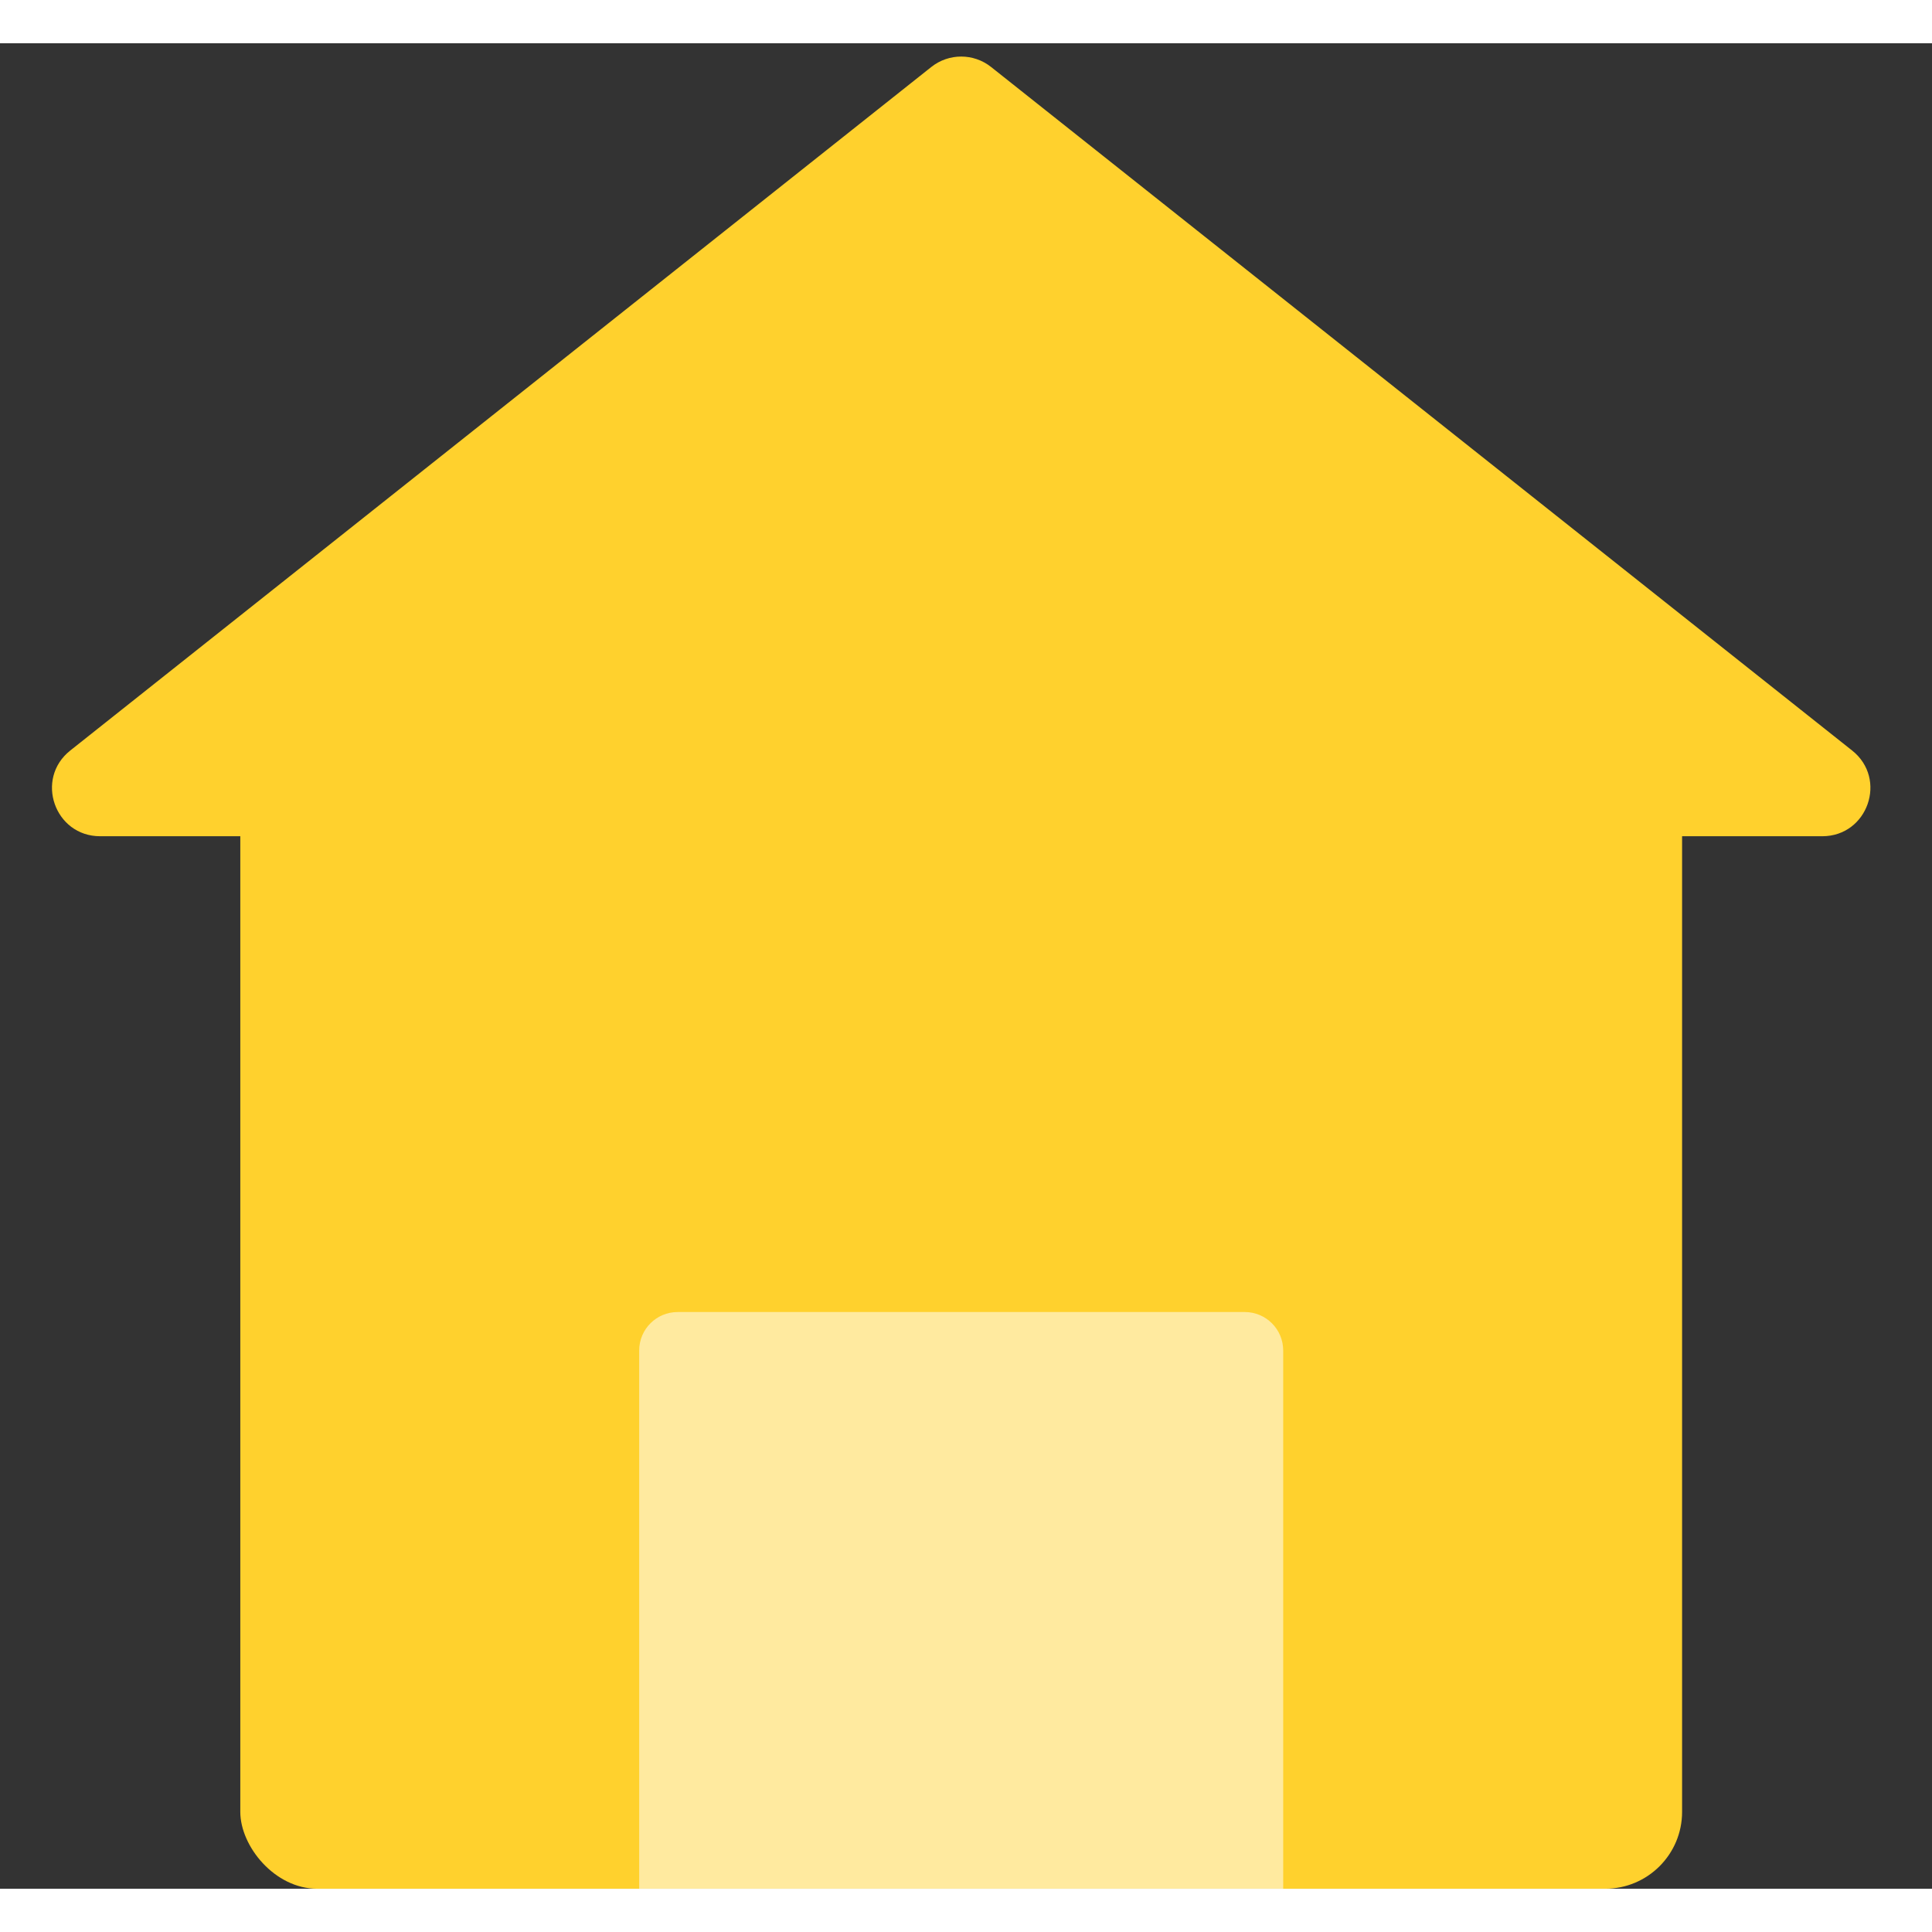 
<svg width="40" height="40" viewBox="0 0 201 192" fill="none" xmlns="http://www.w3.org/2000/svg">

<rect x="0" y="0" width="201" height="192" fill="#333333" stroke="none"/>

<path d="M96.891 2.468C98.712 1.023 101.288 1.023 103.109 2.468L192.692 73.584C196.401 76.528 194.319 82.5 189.583 82.5H10.417C5.681 82.5 3.599 76.528 7.308 73.584L96.891 2.468Z" fill="#FFD12D"/>
<rect x="25" y="72" width="150" height="120" rx="8" fill="#FFD12D"/>
<path d="M66.5 136C66.5 133.791 68.291 132 70.5 132H129.5C131.709 132 133.5 133.791 133.5 136V192H66.5V136Z" fill="#FFEA9F"/>
</svg>
